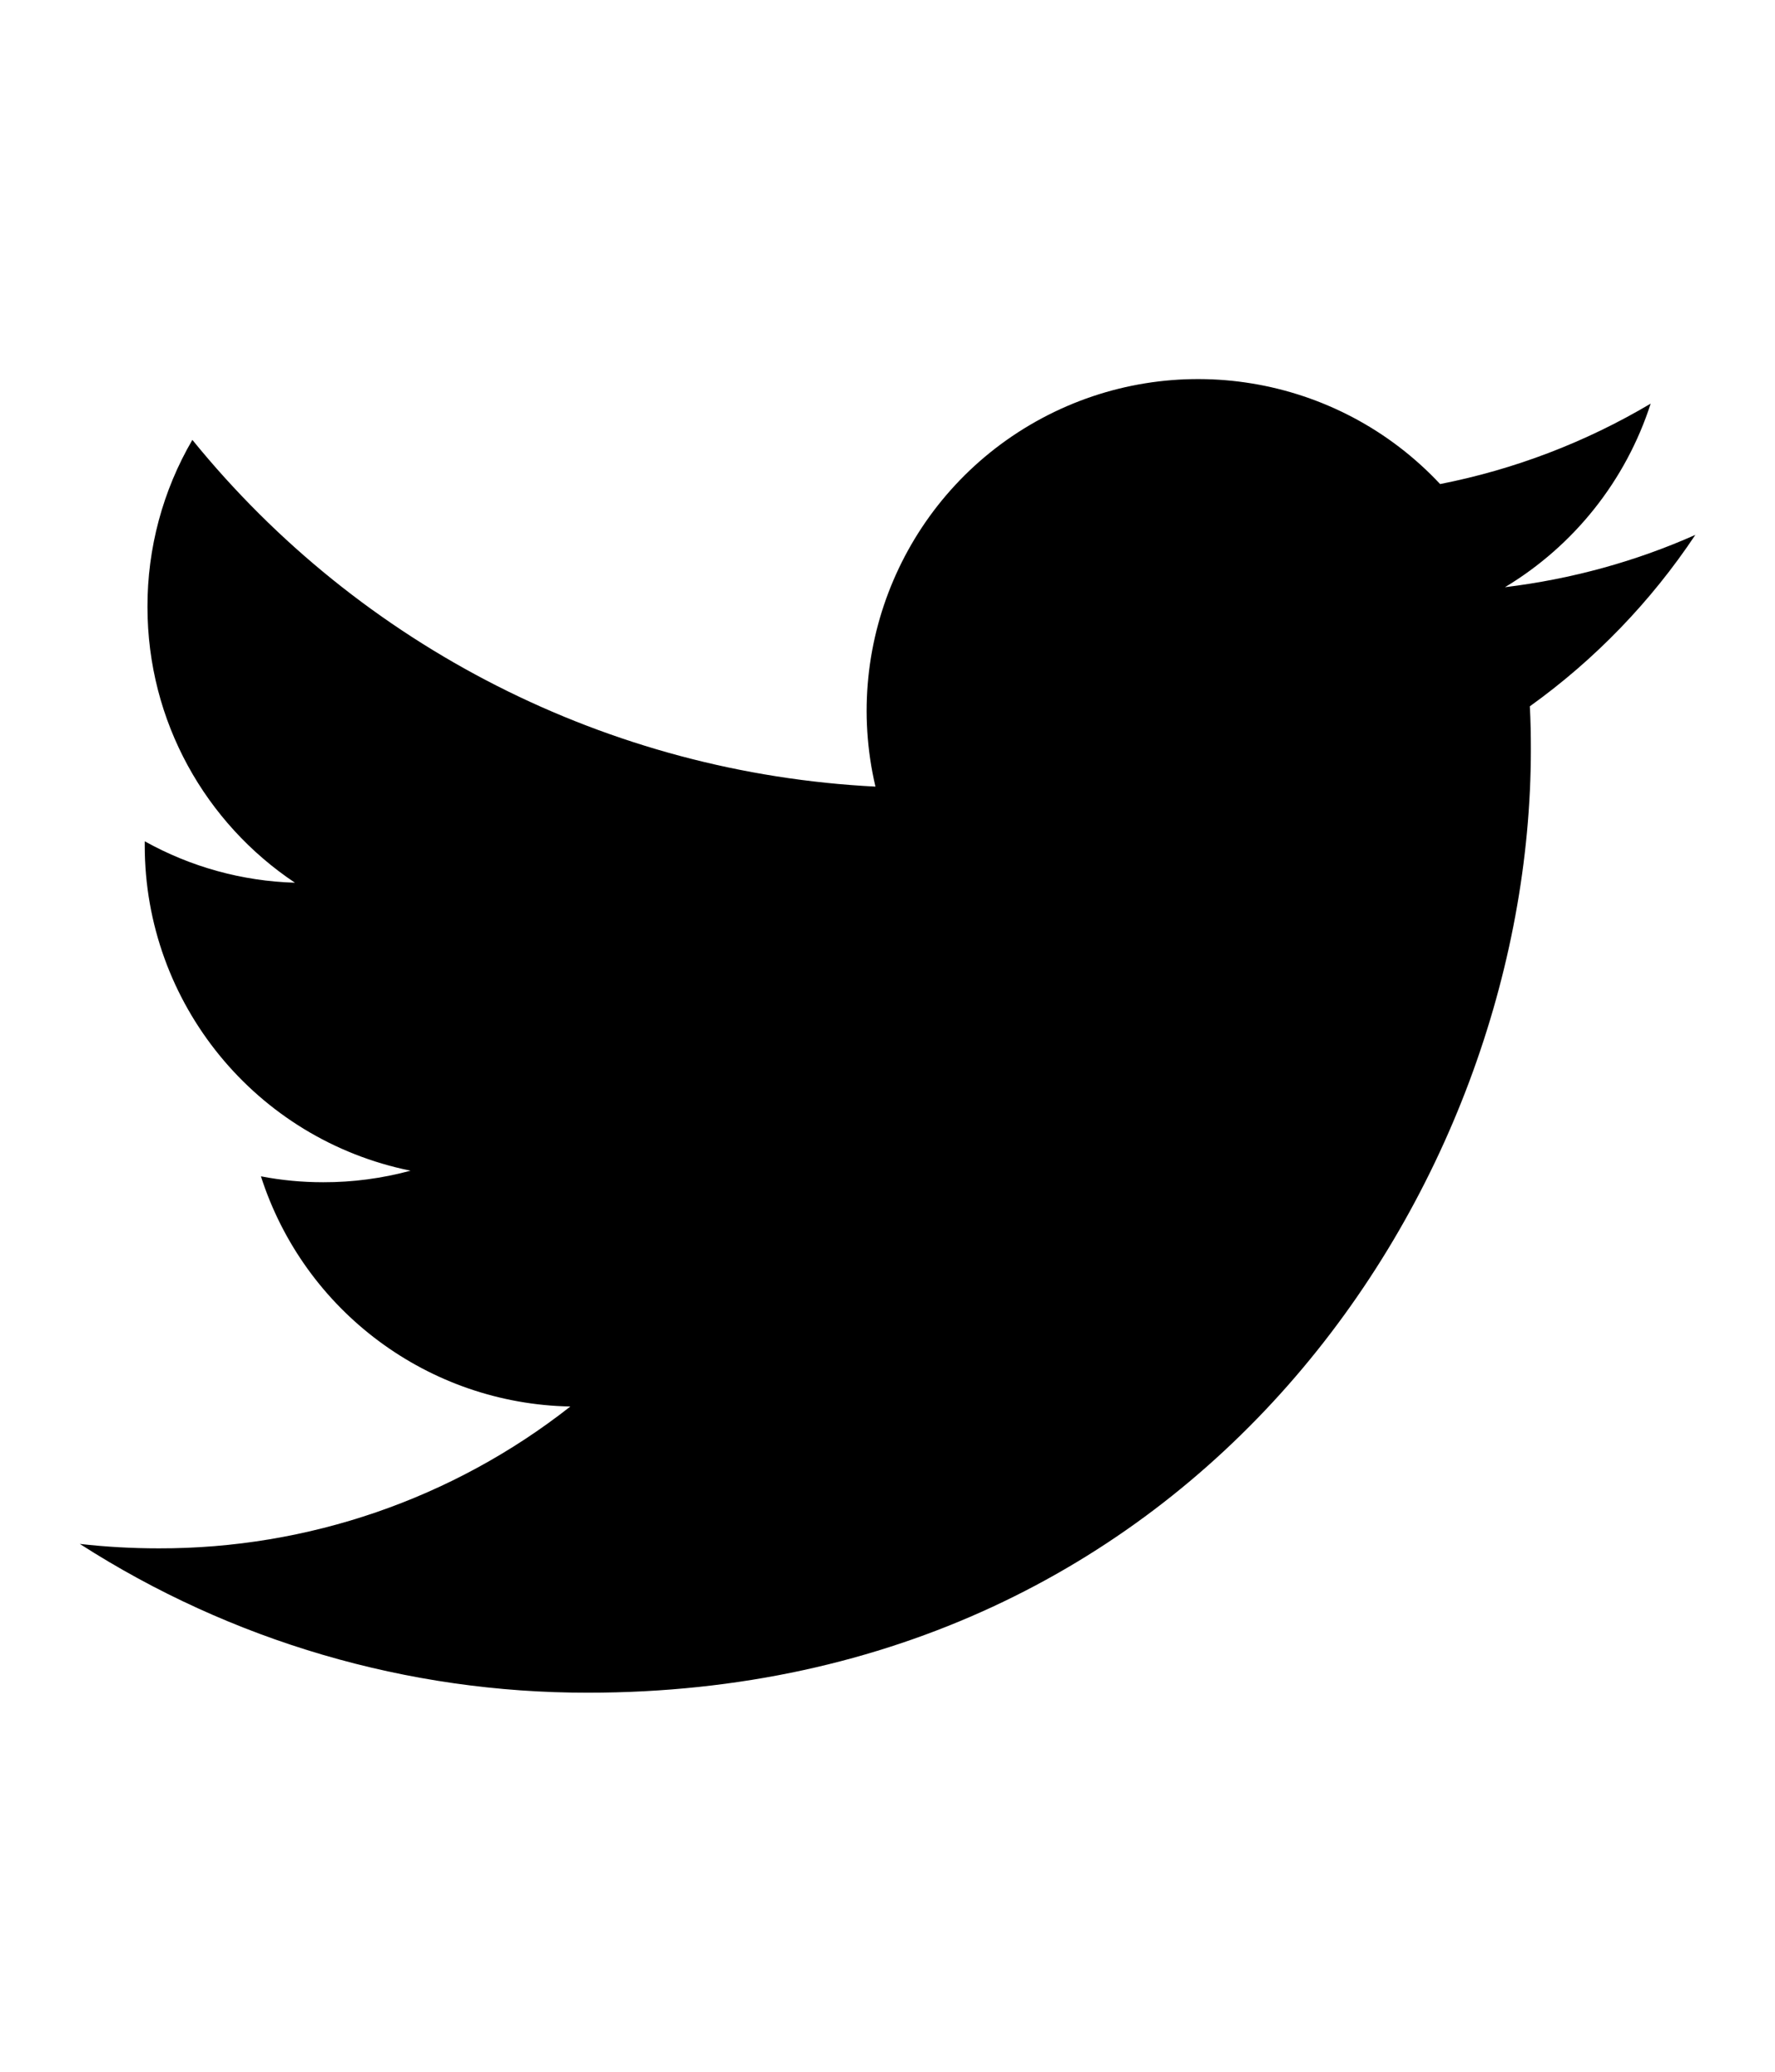 <?xml version="1.0" standalone="no"?><!-- Generator: Gravit.io --><svg xmlns="http://www.w3.org/2000/svg" xmlns:xlink="http://www.w3.org/1999/xlink" style="isolation:isolate" viewBox="0 0 24 28" width="24" height="28"><defs><clipPath id="_clipPath_YWzfChjkkdkB5ccTXIt4WNmdy6xpqFDG"><rect width="24" height="28"/></clipPath></defs><g clip-path="url(#_clipPath_YWzfChjkkdkB5ccTXIt4WNmdy6xpqFDG)"><path d=" M 22.923 7.229 C 22.12 7.586 21.255 7.826 20.349 7.936 C 21.284 7.374 21.984 6.493 22.319 5.455 C 21.439 5.977 20.476 6.345 19.472 6.542 C 18.085 5.06 15.874 4.696 14.085 5.654 C 12.295 6.613 11.373 8.655 11.837 10.631 C 8.233 10.449 4.876 8.746 2.601 5.945 C 2.201 6.63 1.992 7.41 1.994 8.203 C 1.994 9.756 2.784 11.127 3.988 11.93 C 3.276 11.909 2.579 11.717 1.957 11.37 L 1.957 11.427 C 1.957 13.56 3.46 15.398 5.551 15.822 C 5.166 15.926 4.769 15.979 4.371 15.978 C 4.081 15.978 3.801 15.951 3.528 15.898 C 4.114 17.723 5.795 18.973 7.712 19.009 C 6.125 20.256 4.164 20.931 2.146 20.926 C 1.784 20.926 1.429 20.906 1.079 20.866 C 3.129 22.182 5.513 22.88 7.948 22.877 C 16.191 22.877 20.699 16.048 20.699 10.13 C 20.699 9.934 20.696 9.74 20.685 9.546 C 21.565 8.915 22.323 8.13 22.923 7.229 Z " fill="rgb(0,0,0)"/></g></svg>